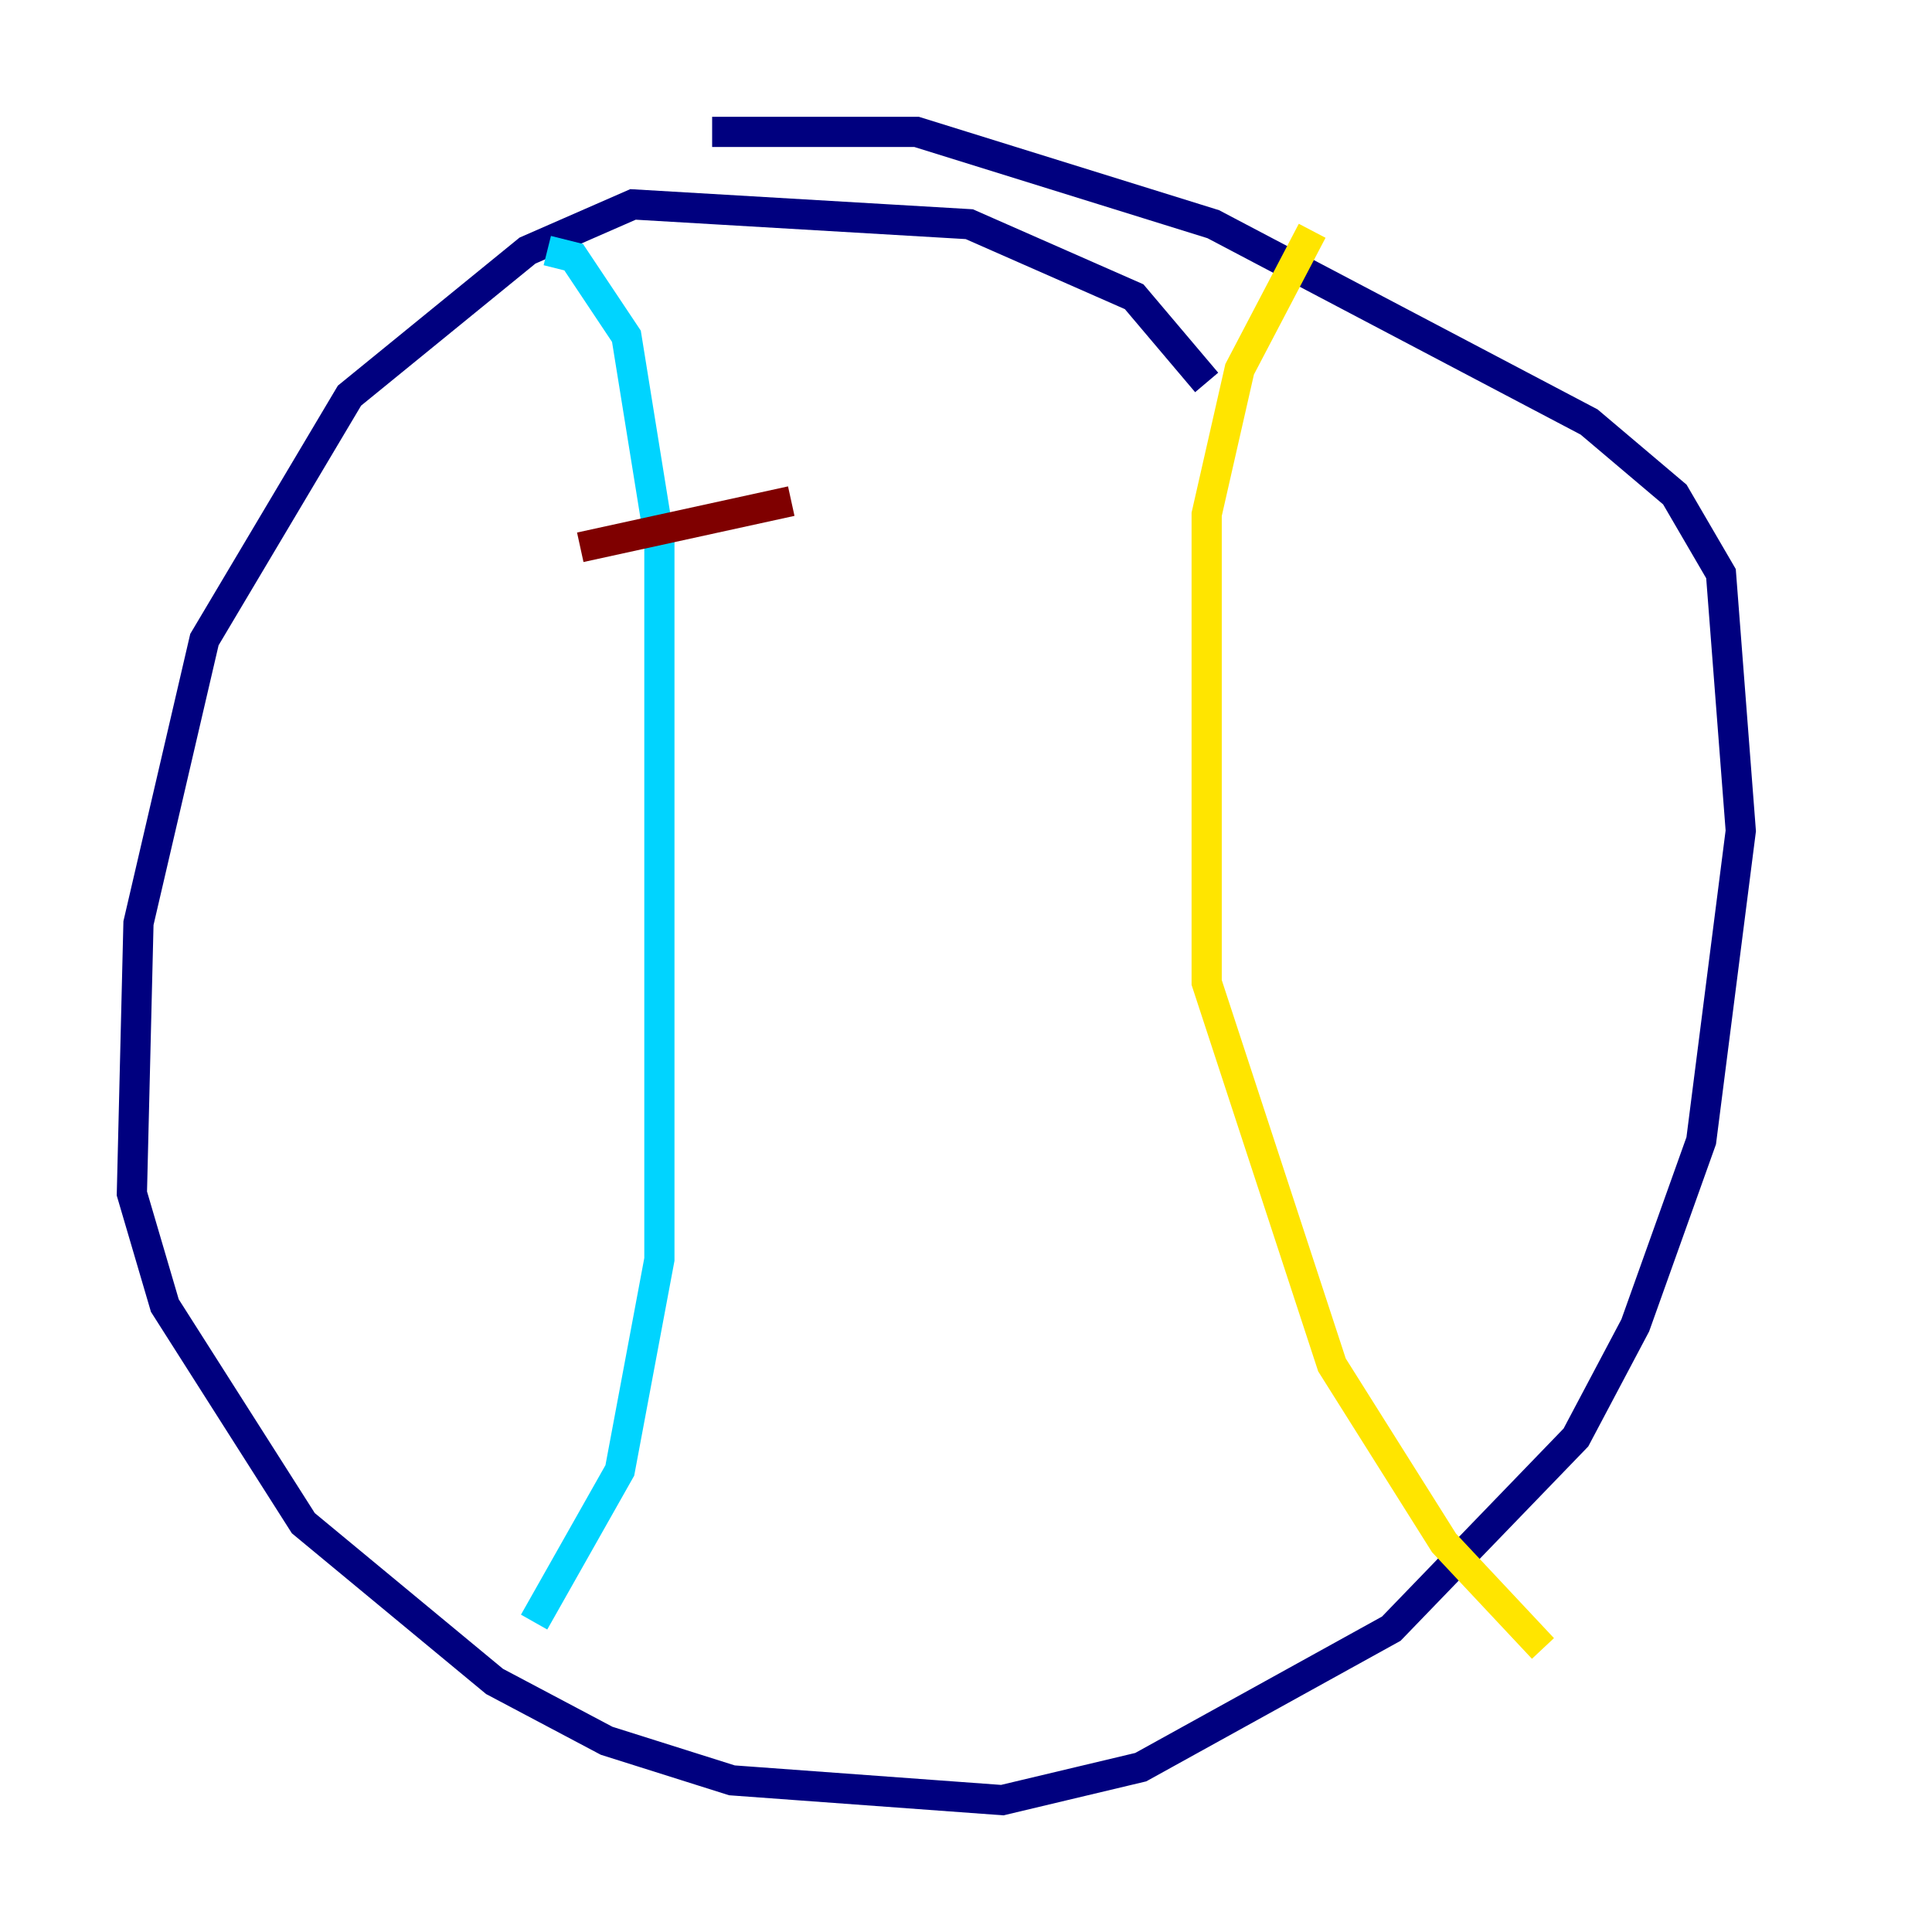 <?xml version="1.0" encoding="utf-8" ?>
<svg baseProfile="tiny" height="128" version="1.2" viewBox="0,0,128,128" width="128" xmlns="http://www.w3.org/2000/svg" xmlns:ev="http://www.w3.org/2001/xml-events" xmlns:xlink="http://www.w3.org/1999/xlink"><defs /><polyline fill="none" points="79.945,25.338 75.14,19.659 64.218,14.853 41.939,13.543 34.949,16.601 23.154,26.212 13.543,42.375 9.174,61.16 8.737,79.072 10.921,86.498 20.096,100.915 32.764,111.399 40.191,115.331 48.492,117.952 66.403,119.263 75.577,117.079 92.177,107.904 104.41,95.236 108.341,87.809 112.71,75.577 115.331,55.044 114.02,38.007 110.963,32.764 105.283,27.959 80.382,14.853 60.724,8.737 47.181,8.737" stroke="#00007f" stroke-width="2" /><polyline fill="none" points="36.259,16.601 38.007,17.038 41.502,22.28 43.686,35.822 43.686,83.44 41.065,97.42 35.386,107.468" stroke="#00d4ff" stroke-width="2" /><polyline fill="none" points="86.935,15.29 82.13,24.464 79.945,34.075 79.945,65.092 88.246,90.43 95.672,102.225 102.225,109.215" stroke="#ffe500" stroke-width="2" /><polyline fill="none" points="38.444,36.259 52.423,33.201" stroke="#7f0000" stroke-width="2" /></svg>